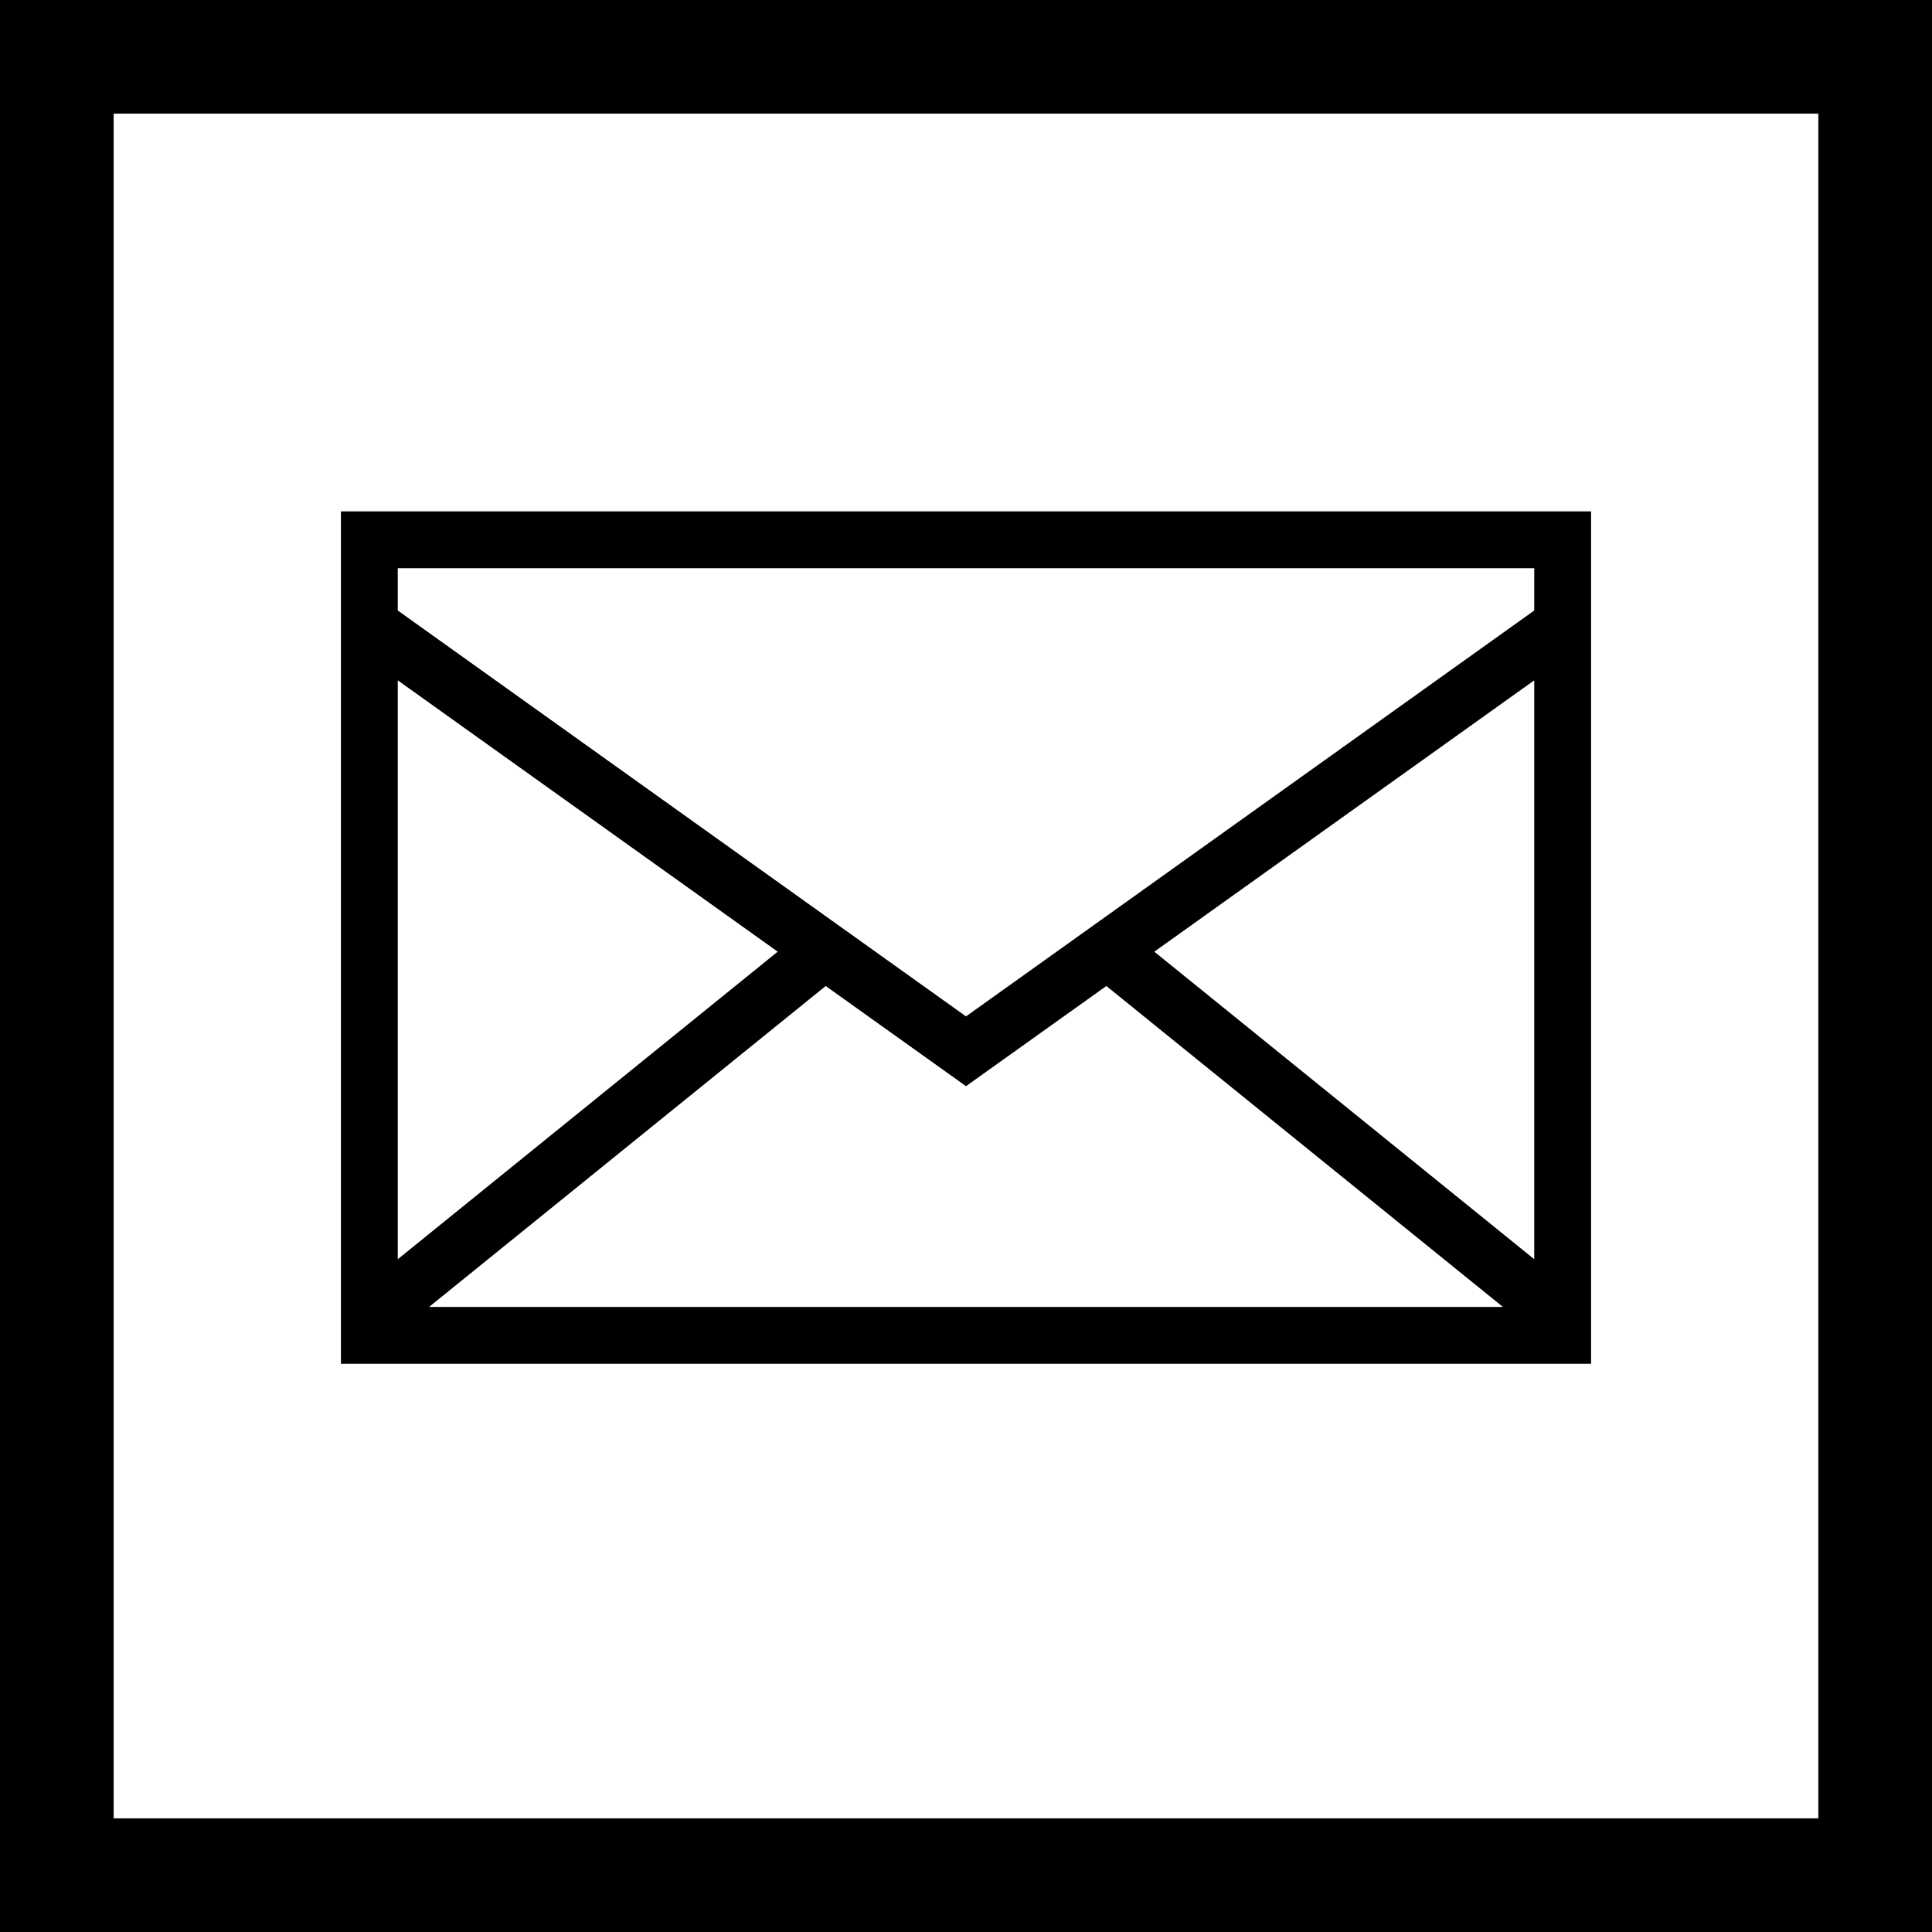 <?xml version="1.0" encoding="utf-8"?>
<!DOCTYPE svg PUBLIC "-//W3C//DTD SVG 1.1//EN" "http://www.w3.org/Graphics/SVG/1.1/DTD/svg11.dtd">
<svg version="1.1" id="dedicated-email" xmlns="http://www.w3.org/2000/svg" xmlns:xlink="http://www.w3.org/1999/xlink" x="0px" y="0px"
	 width="34px" height="34px" viewBox="0 0 34 34" enable-background="new 0 0 34 34" xml:space="preserve">
<path d="M32,2H2v30h30V2z M0,0h34v34H0V0z M14.531,17.352L7.551,23h18.898l-6.979-5.648L17,19.115L14.531,17.352z M7,22.16
	l6.686-5.412L7,11.973V22.16z M7,10.744l10,7.143l10-7.143V10H7V10.744z M27,11.973l-6.686,4.775L27,22.16V11.973z M28,9v15H6V9H28z
	"/>
</svg>
